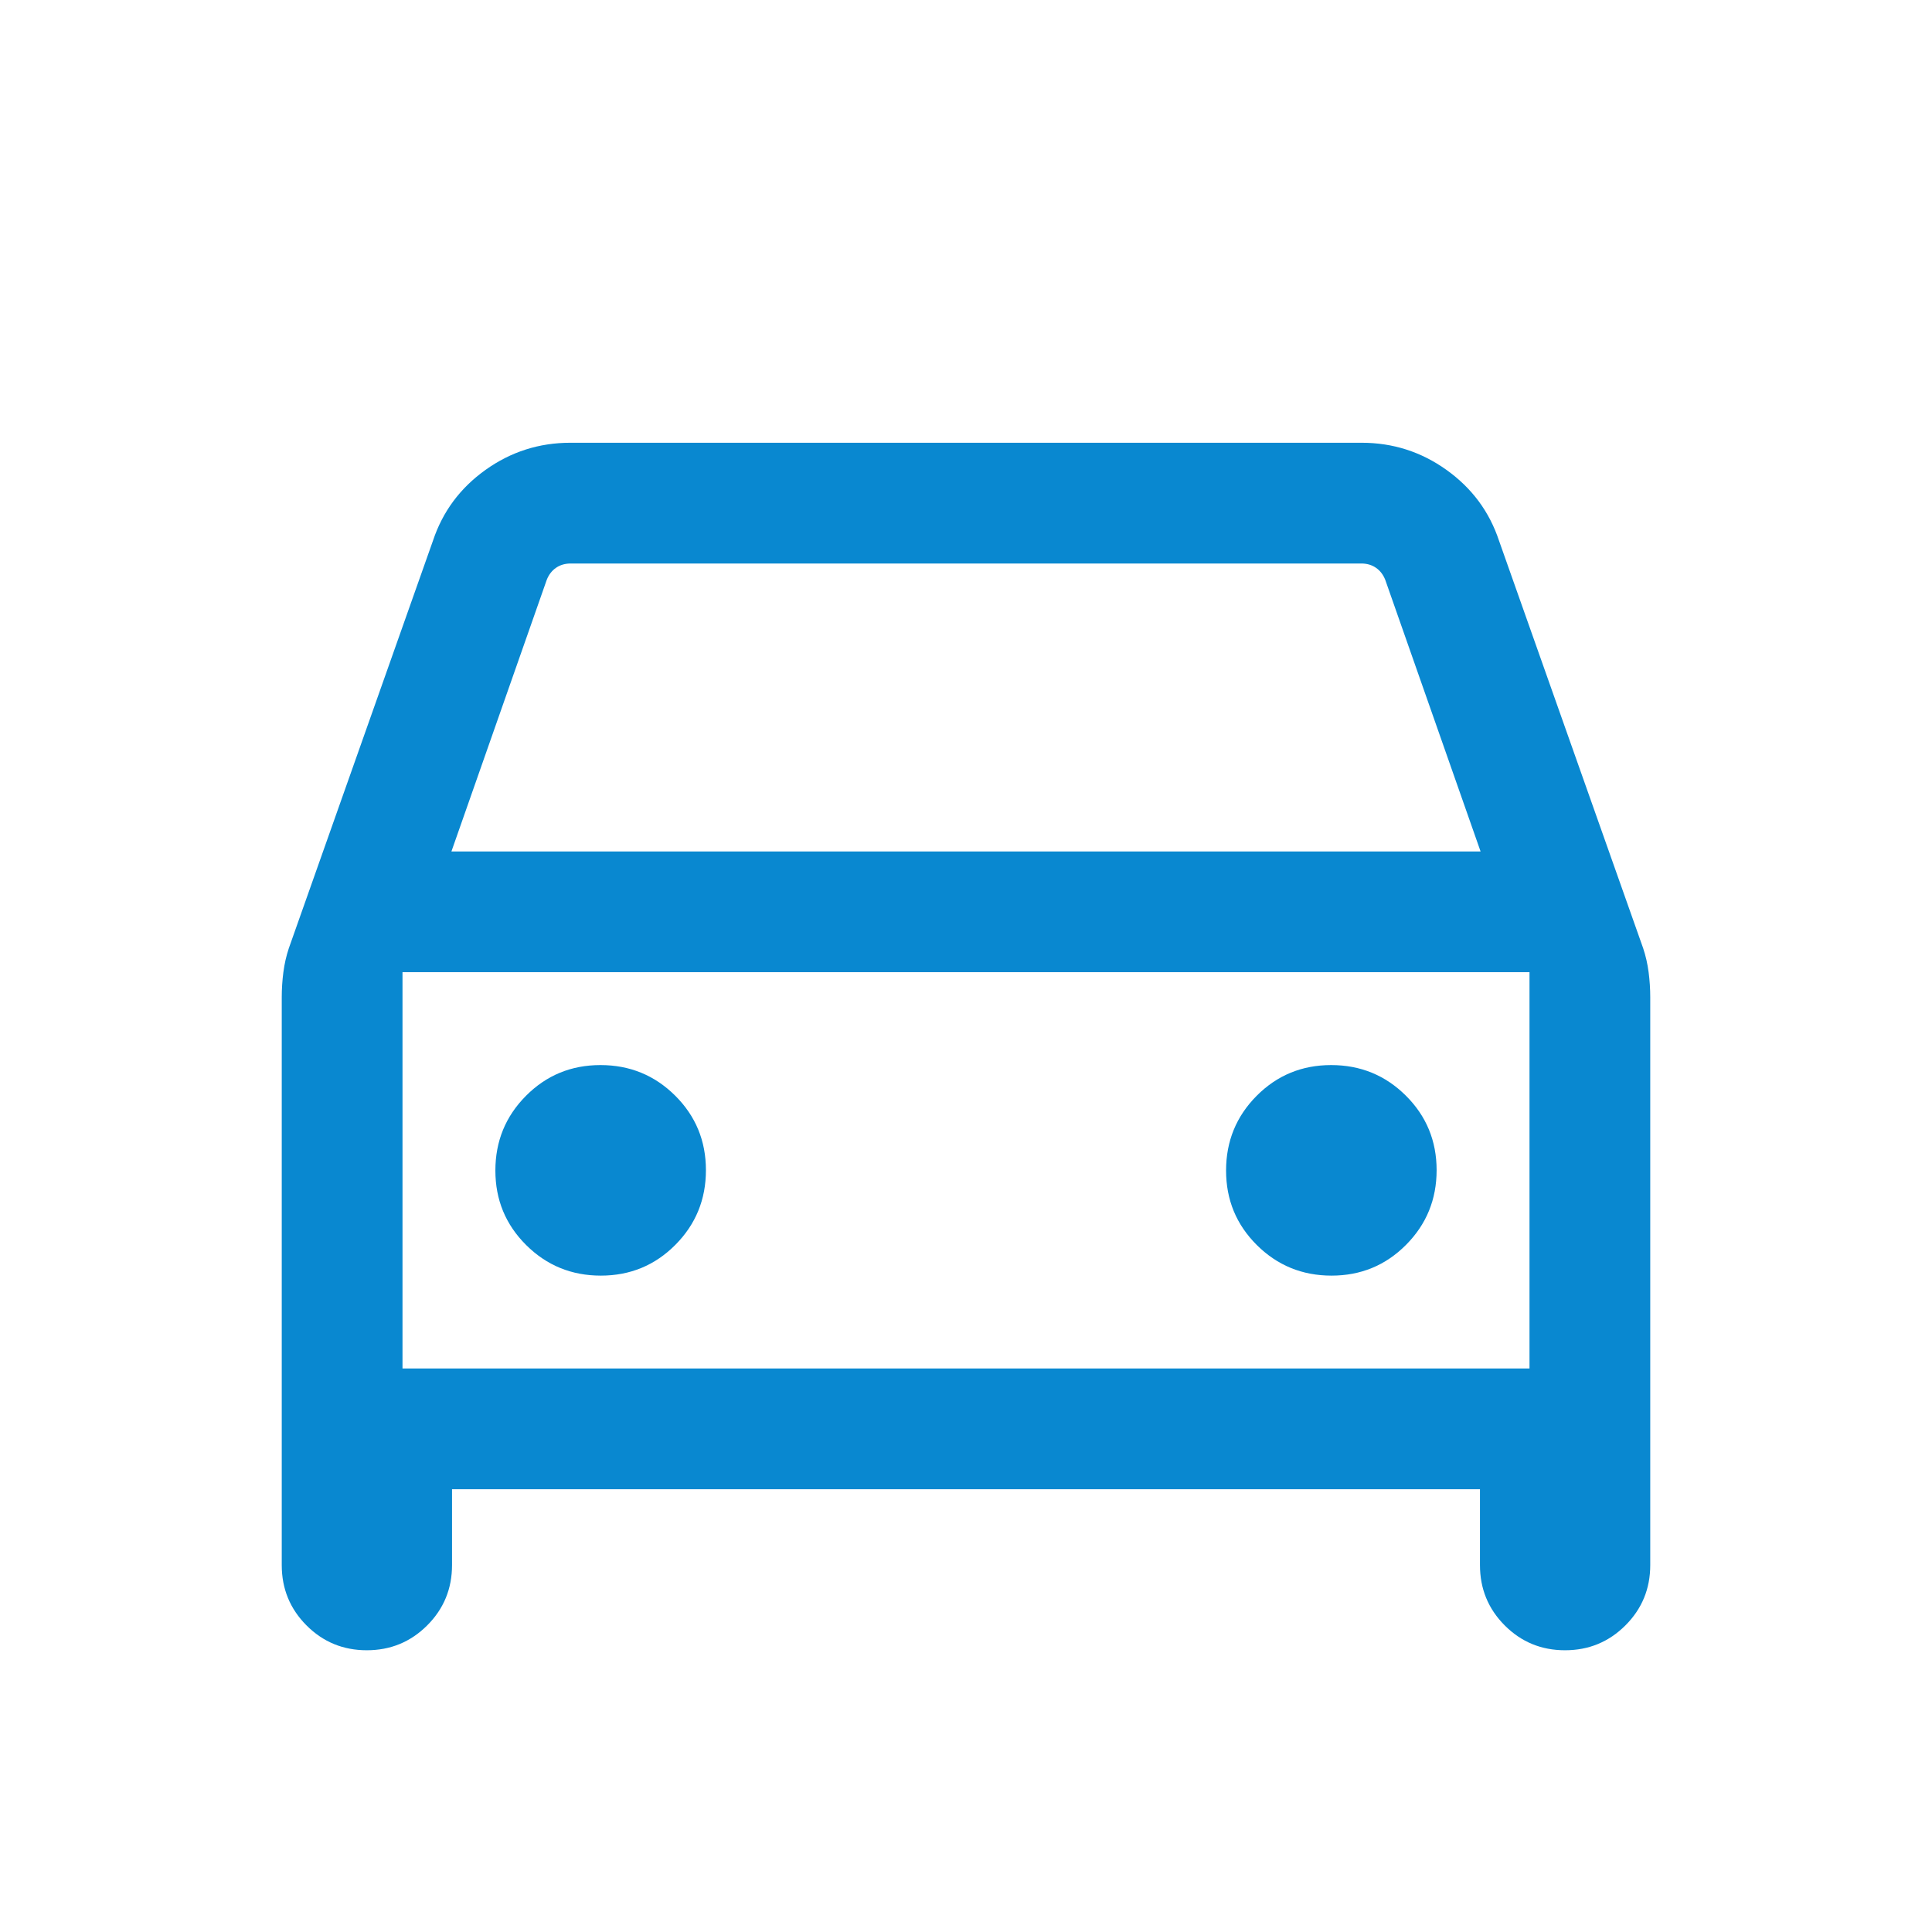 <svg xmlns="http://www.w3.org/2000/svg" height="24px" viewBox="0 -960 960 960" width="24px" fill="#0988d0"><path d="M224.61-220v37.69q0 17.63-12.35 29.97t-30 12.34q-17.64 0-29.95-12.34Q140-164.68 140-182.31v-282.15q0-6.23.81-12.46t2.72-11.94l71.63-202.52q7.19-21.61 26.06-35.11Q260.09-740 283.46-740h393.08q23.37 0 42.24 13.51 18.87 13.5 26.06 35.11l71.63 202.52q1.91 5.71 2.72 11.94.81 6.23.81 12.46v282.15q0 17.63-12.35 29.97-12.36 12.34-30 12.34-17.65 0-29.96-12.34-12.3-12.34-12.3-29.97V-220H224.61Zm-.3-316.92h511.38l-47.38-135q-1.54-3.85-4.62-5.96-3.08-2.12-7.31-2.12H283.62q-4.23 0-7.31 2.12-3.08 2.11-4.62 5.96l-47.38 135Zm-24.31 60V-280v-196.92Zm98.55 150.77q21.83 0 37.03-15.29 15.19-15.28 15.19-37.11t-15.28-37.03q-15.29-15.19-37.12-15.19t-37.02 15.28q-15.2 15.29-15.2 37.12t15.29 37.02q15.28 15.2 37.11 15.2Zm363.08 0q21.83 0 37.02-15.29 15.2-15.28 15.2-37.11t-15.29-37.03q-15.28-15.19-37.11-15.19t-37.03 15.28q-15.19 15.29-15.19 37.12t15.28 37.02q15.29 15.2 37.12 15.2ZM200-280h560v-196.92H200V-280Z"/></svg>